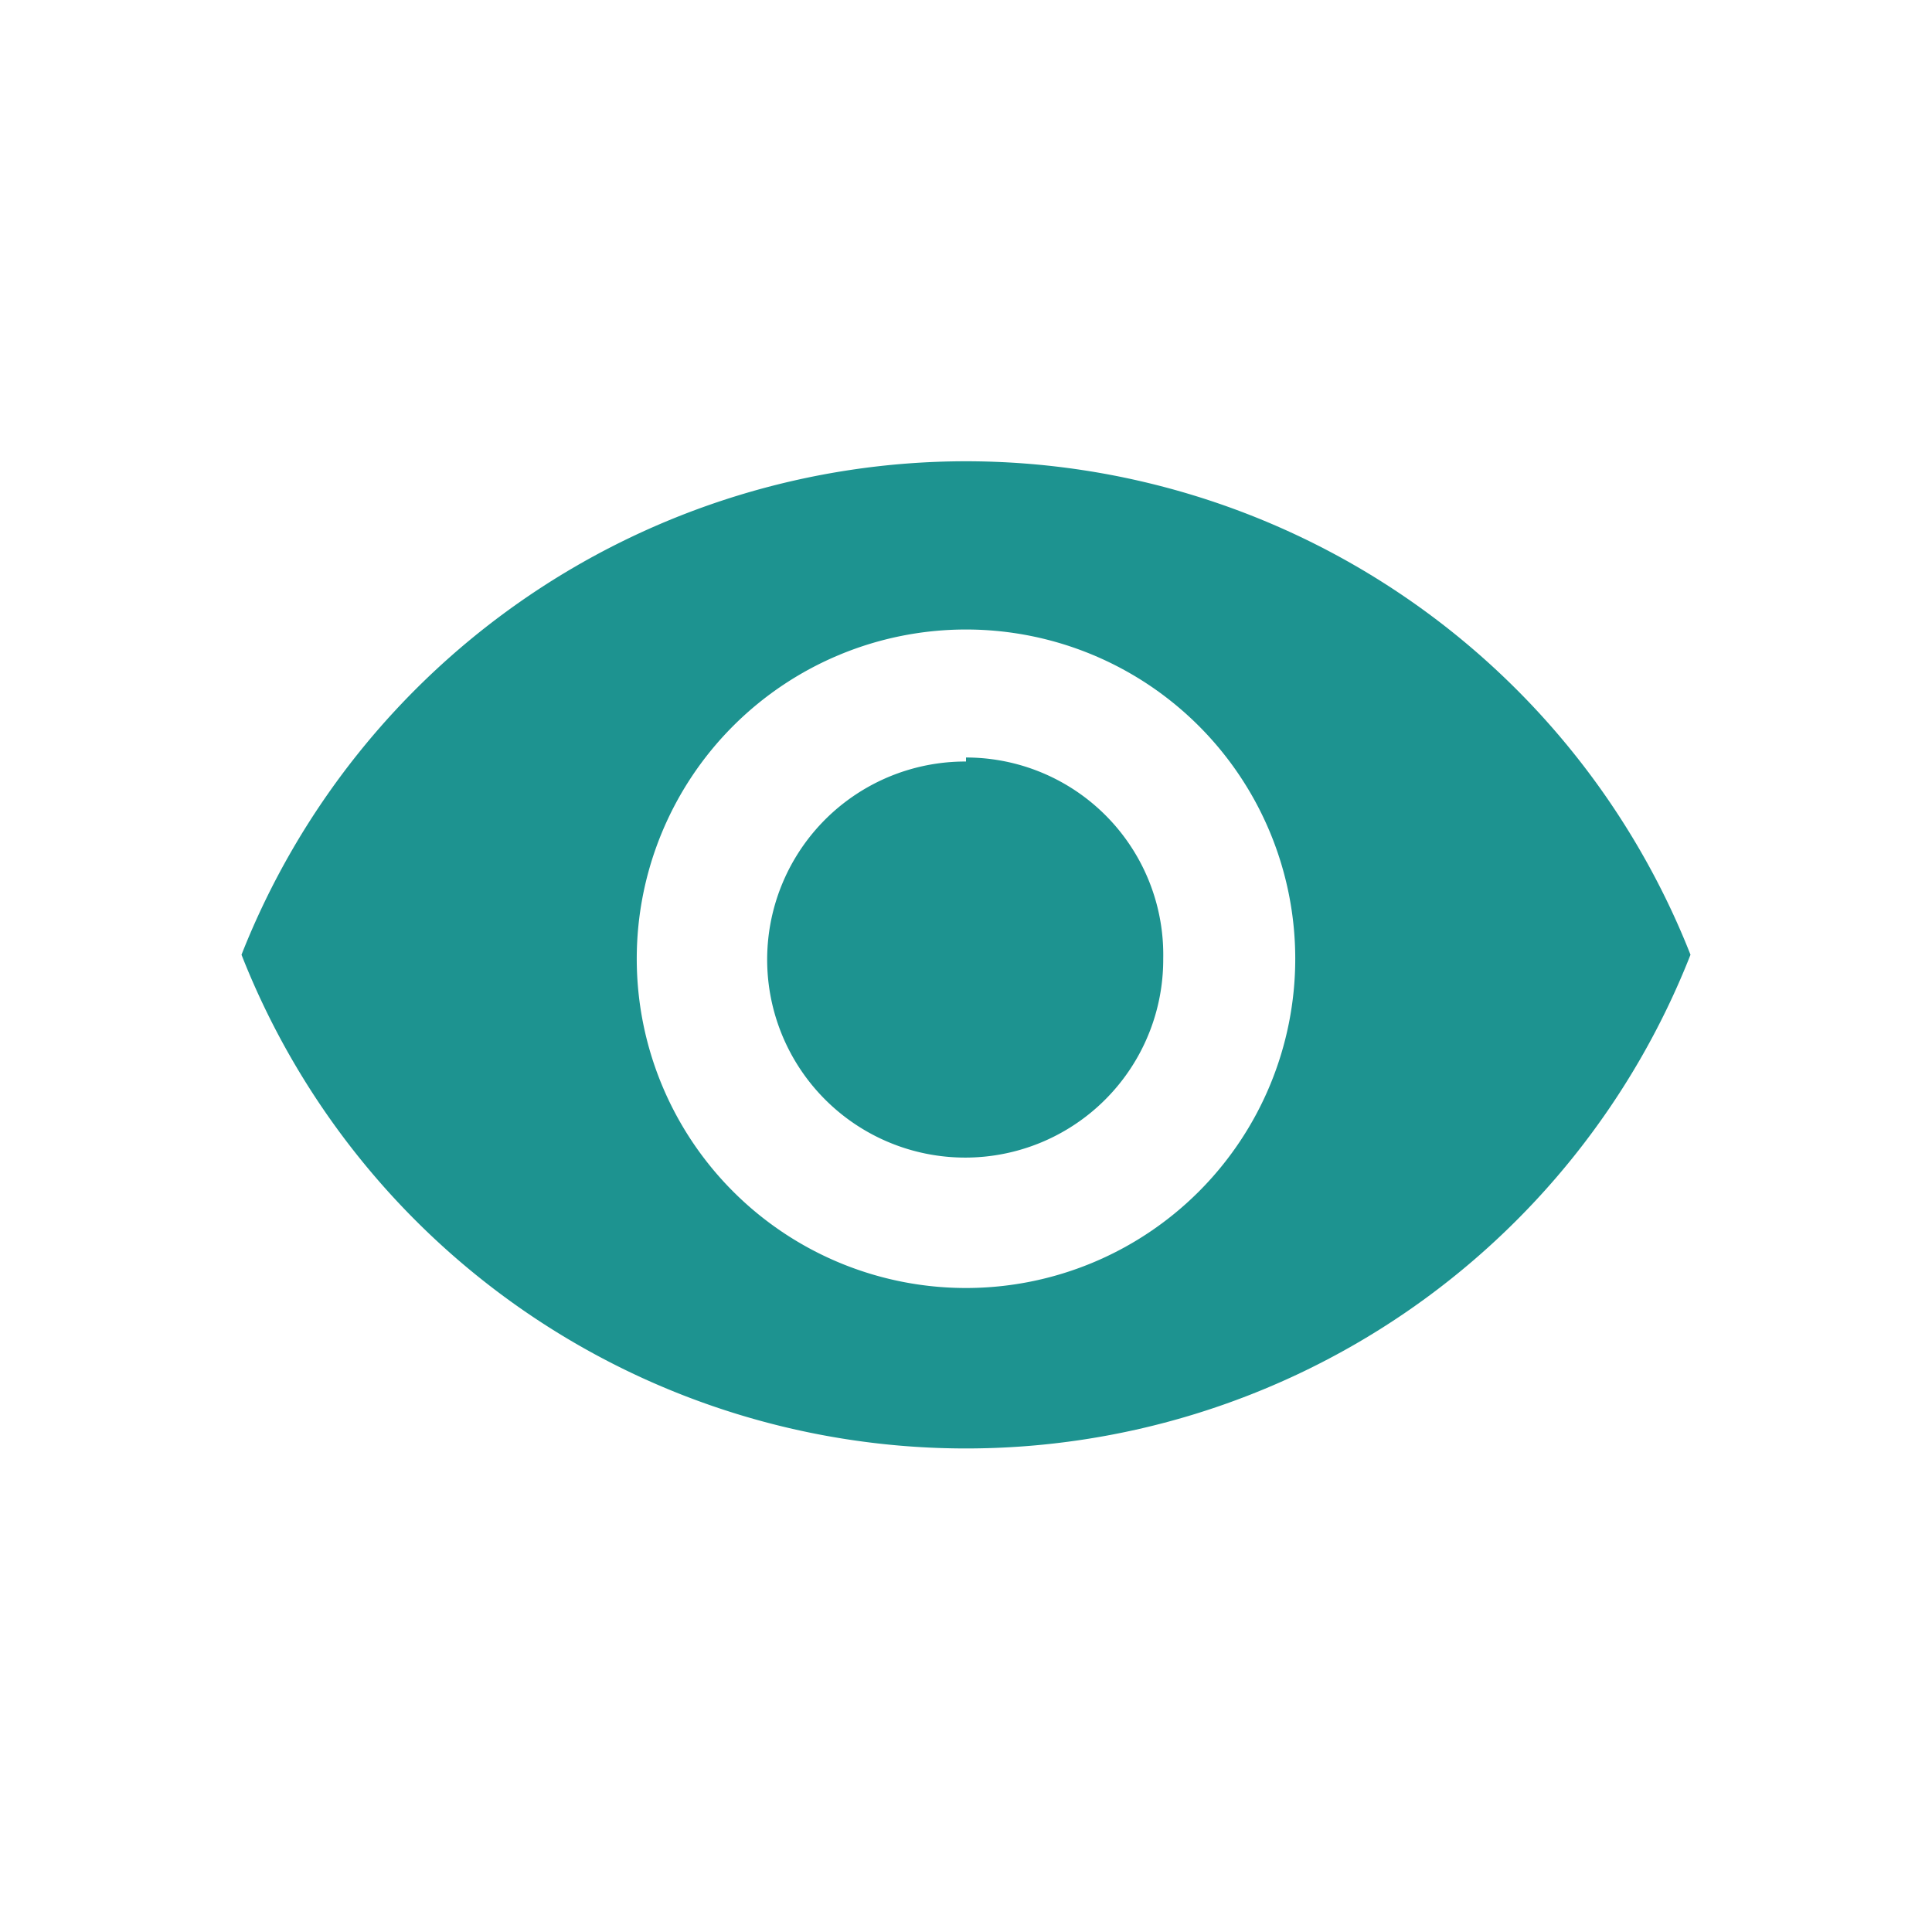 <svg id="图层_1" data-name="图层 1" xmlns="http://www.w3.org/2000/svg" viewBox="0 0 24 24"><defs><style>.cls-1{fill:#1d9390;}</style></defs><g id="Page-1"><g id="框选"><g id="Group-4"><g id="头部icon"><g id="眼睛"><path id="Shape" class="cls-1" d="M12,5.73a9.68,9.68,0,0,0-9,6.13,9.67,9.67,0,0,0,18,0A9.68,9.68,0,0,0,12,5.73ZM12,16a4.09,4.09,0,1,1,4.09-4.09A4.09,4.09,0,0,1,12,16Zm0-6.54a2.46,2.46,0,1,0,2.45,2.45A2.45,2.45,0,0,0,12,9.41Z"/></g></g></g></g></g></svg>
